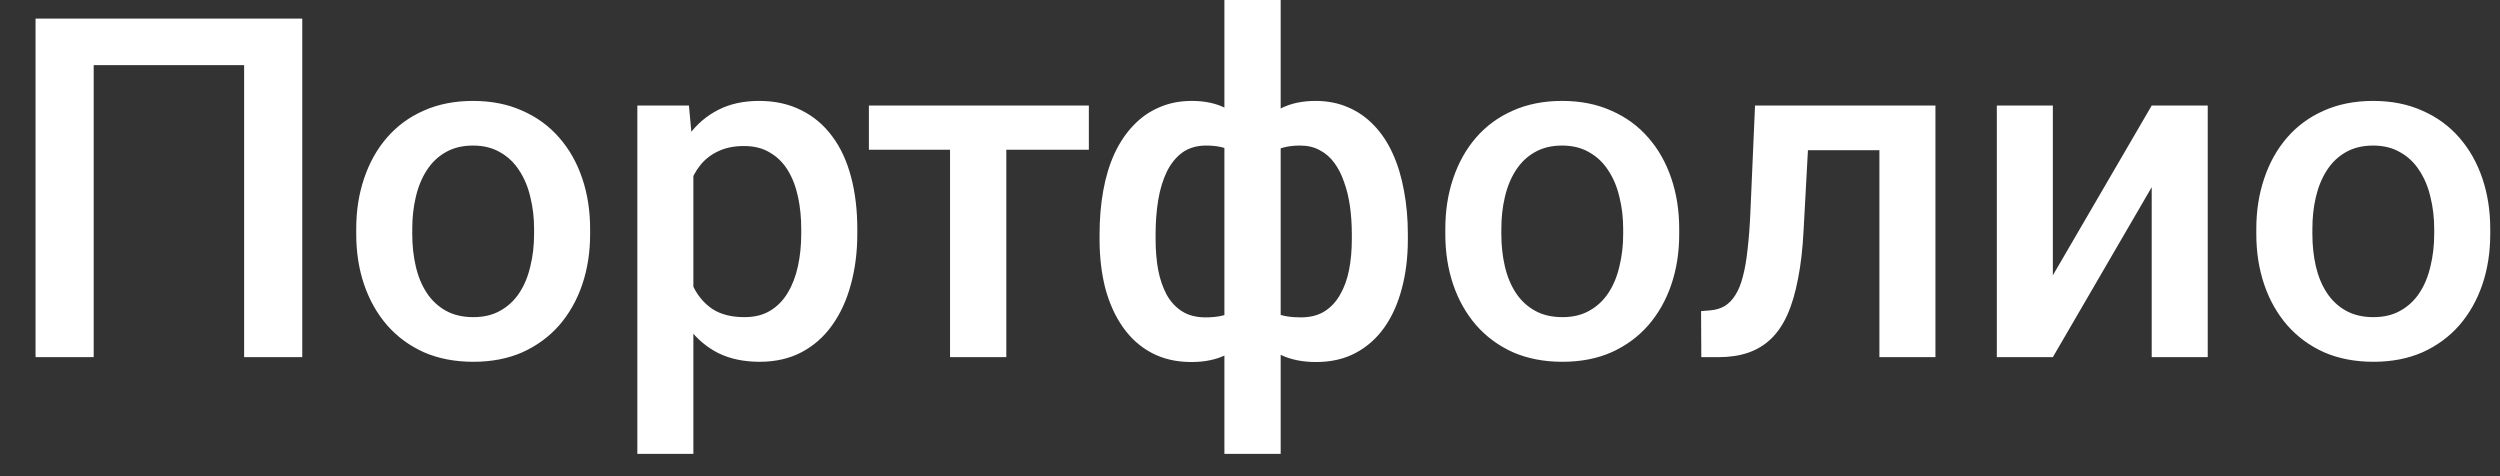 <svg width="63" height="12" viewBox="0 0 63 12" fill="none" xmlns="http://www.w3.org/2000/svg">
<rect x="0" y="0" width="63" height="12" fill="#333333" stroke="none"/>
<path d="M7.617 0.469V9H6.152V1.641H2.361V9H0.896V0.469H7.617ZM8.977 5.9V5.766C8.977 5.309 9.043 4.885 9.176 4.494C9.309 4.1 9.5 3.758 9.75 3.469C10.004 3.176 10.312 2.949 10.676 2.789C11.043 2.625 11.457 2.543 11.918 2.543C12.383 2.543 12.797 2.625 13.16 2.789C13.527 2.949 13.838 3.176 14.092 3.469C14.346 3.758 14.539 4.1 14.672 4.494C14.805 4.885 14.871 5.309 14.871 5.766V5.9C14.871 6.357 14.805 6.781 14.672 7.172C14.539 7.562 14.346 7.904 14.092 8.197C13.838 8.486 13.529 8.713 13.166 8.877C12.803 9.037 12.391 9.117 11.93 9.117C11.465 9.117 11.049 9.037 10.682 8.877C10.318 8.713 10.01 8.486 9.756 8.197C9.502 7.904 9.309 7.562 9.176 7.172C9.043 6.781 8.977 6.357 8.977 5.9ZM10.389 5.766V5.9C10.389 6.186 10.418 6.455 10.477 6.709C10.535 6.963 10.627 7.186 10.752 7.377C10.877 7.568 11.037 7.719 11.232 7.828C11.428 7.938 11.66 7.992 11.93 7.992C12.191 7.992 12.418 7.938 12.609 7.828C12.805 7.719 12.965 7.568 13.09 7.377C13.215 7.186 13.307 6.963 13.365 6.709C13.428 6.455 13.459 6.186 13.459 5.9V5.766C13.459 5.484 13.428 5.219 13.365 4.969C13.307 4.715 13.213 4.49 13.084 4.295C12.959 4.1 12.799 3.947 12.604 3.838C12.412 3.725 12.184 3.668 11.918 3.668C11.652 3.668 11.422 3.725 11.227 3.838C11.035 3.947 10.877 4.1 10.752 4.295C10.627 4.49 10.535 4.715 10.477 4.969C10.418 5.219 10.389 5.484 10.389 5.766ZM17.473 3.879V11.438H16.061V2.66H17.361L17.473 3.879ZM21.604 5.771V5.895C21.604 6.355 21.549 6.783 21.439 7.178C21.334 7.568 21.176 7.91 20.965 8.203C20.758 8.492 20.502 8.717 20.197 8.877C19.893 9.037 19.541 9.117 19.143 9.117C18.748 9.117 18.402 9.045 18.105 8.9C17.812 8.752 17.564 8.543 17.361 8.273C17.158 8.004 16.994 7.688 16.869 7.324C16.748 6.957 16.662 6.555 16.611 6.117V5.643C16.662 5.178 16.748 4.756 16.869 4.377C16.994 3.998 17.158 3.672 17.361 3.398C17.564 3.125 17.812 2.914 18.105 2.766C18.398 2.617 18.74 2.543 19.131 2.543C19.529 2.543 19.883 2.621 20.191 2.777C20.5 2.93 20.76 3.148 20.971 3.434C21.182 3.715 21.34 4.055 21.445 4.453C21.551 4.848 21.604 5.287 21.604 5.771ZM20.191 5.895V5.771C20.191 5.479 20.164 5.207 20.109 4.957C20.055 4.703 19.969 4.48 19.852 4.289C19.734 4.098 19.584 3.949 19.4 3.844C19.221 3.734 19.004 3.68 18.75 3.68C18.5 3.68 18.285 3.723 18.105 3.809C17.926 3.891 17.775 4.006 17.654 4.154C17.533 4.303 17.439 4.477 17.373 4.676C17.307 4.871 17.26 5.084 17.232 5.314V6.451C17.279 6.732 17.359 6.99 17.473 7.225C17.586 7.459 17.746 7.646 17.953 7.787C18.164 7.924 18.434 7.992 18.762 7.992C19.016 7.992 19.232 7.938 19.412 7.828C19.592 7.719 19.738 7.568 19.852 7.377C19.969 7.182 20.055 6.957 20.109 6.703C20.164 6.449 20.191 6.18 20.191 5.895ZM25.359 2.66V9H23.941V2.66H25.359ZM27.439 2.66V3.773H21.896V2.66H27.439ZM35.478 5.906V6.029C35.478 6.479 35.428 6.893 35.326 7.271C35.228 7.646 35.082 7.973 34.887 8.25C34.691 8.527 34.449 8.742 34.16 8.895C33.875 9.047 33.543 9.123 33.164 9.123C32.832 9.123 32.543 9.066 32.297 8.953C32.051 8.84 31.844 8.682 31.676 8.479C31.508 8.271 31.373 8.029 31.271 7.752C31.17 7.471 31.096 7.162 31.049 6.826V4.992C31.096 4.633 31.168 4.305 31.266 4.008C31.367 3.707 31.502 3.447 31.67 3.229C31.842 3.01 32.049 2.842 32.291 2.725C32.533 2.604 32.82 2.543 33.152 2.543C33.457 2.543 33.732 2.598 33.978 2.707C34.225 2.812 34.441 2.965 34.629 3.164C34.816 3.359 34.973 3.596 35.098 3.873C35.223 4.146 35.316 4.455 35.379 4.799C35.445 5.143 35.478 5.512 35.478 5.906ZM34.066 6.029V5.906C34.066 5.66 34.051 5.426 34.02 5.203C33.988 4.98 33.94 4.777 33.873 4.594C33.81 4.406 33.728 4.244 33.627 4.107C33.525 3.967 33.402 3.859 33.258 3.785C33.117 3.707 32.953 3.668 32.766 3.668C32.512 3.668 32.301 3.711 32.133 3.797C31.969 3.879 31.844 3.996 31.758 4.148C31.676 4.297 31.623 4.469 31.6 4.664V7.16C31.627 7.324 31.684 7.469 31.77 7.594C31.859 7.719 31.986 7.818 32.15 7.893C32.315 7.963 32.523 7.998 32.777 7.998C33.012 7.998 33.209 7.949 33.369 7.852C33.533 7.75 33.666 7.609 33.768 7.43C33.873 7.25 33.949 7.041 33.996 6.803C34.043 6.564 34.066 6.307 34.066 6.029ZM27.709 6.029V5.906C27.709 5.512 27.74 5.143 27.803 4.799C27.865 4.455 27.959 4.146 28.084 3.873C28.213 3.596 28.371 3.359 28.559 3.164C28.746 2.965 28.963 2.812 29.209 2.707C29.455 2.598 29.73 2.543 30.035 2.543C30.363 2.543 30.646 2.604 30.885 2.725C31.123 2.842 31.324 3.01 31.488 3.229C31.656 3.447 31.789 3.707 31.887 4.008C31.988 4.305 32.062 4.633 32.109 4.992V6.756C32.066 7.1 31.994 7.416 31.893 7.705C31.791 7.994 31.658 8.244 31.494 8.455C31.33 8.666 31.127 8.83 30.885 8.947C30.643 9.064 30.355 9.123 30.023 9.123C29.648 9.123 29.316 9.047 29.027 8.895C28.738 8.742 28.496 8.527 28.301 8.25C28.105 7.973 27.957 7.646 27.855 7.271C27.758 6.893 27.709 6.479 27.709 6.029ZM29.121 5.906V6.029C29.121 6.307 29.143 6.564 29.186 6.803C29.232 7.041 29.305 7.25 29.402 7.43C29.5 7.605 29.629 7.744 29.789 7.846C29.949 7.947 30.146 7.998 30.381 7.998C30.639 7.998 30.85 7.959 31.014 7.881C31.178 7.803 31.303 7.695 31.389 7.559C31.479 7.422 31.537 7.266 31.564 7.09V4.664C31.541 4.469 31.486 4.297 31.4 4.148C31.314 3.996 31.189 3.879 31.025 3.797C30.861 3.711 30.65 3.668 30.393 3.668C30.158 3.668 29.959 3.727 29.795 3.844C29.635 3.961 29.504 4.123 29.402 4.33C29.305 4.533 29.232 4.771 29.186 5.045C29.143 5.314 29.121 5.602 29.121 5.906ZM30.855 11.438V0H32.273V11.438H30.855ZM36.422 5.9V5.766C36.422 5.309 36.488 4.885 36.621 4.494C36.754 4.1 36.945 3.758 37.195 3.469C37.449 3.176 37.758 2.949 38.121 2.789C38.488 2.625 38.902 2.543 39.363 2.543C39.828 2.543 40.242 2.625 40.605 2.789C40.973 2.949 41.283 3.176 41.537 3.469C41.791 3.758 41.984 4.1 42.117 4.494C42.25 4.885 42.316 5.309 42.316 5.766V5.9C42.316 6.357 42.25 6.781 42.117 7.172C41.984 7.562 41.791 7.904 41.537 8.197C41.283 8.486 40.975 8.713 40.611 8.877C40.248 9.037 39.836 9.117 39.375 9.117C38.91 9.117 38.494 9.037 38.127 8.877C37.764 8.713 37.455 8.486 37.201 8.197C36.947 7.904 36.754 7.562 36.621 7.172C36.488 6.781 36.422 6.357 36.422 5.9ZM37.834 5.766V5.9C37.834 6.186 37.863 6.455 37.922 6.709C37.98 6.963 38.072 7.186 38.197 7.377C38.322 7.568 38.482 7.719 38.678 7.828C38.873 7.938 39.105 7.992 39.375 7.992C39.637 7.992 39.863 7.938 40.055 7.828C40.25 7.719 40.41 7.568 40.535 7.377C40.66 7.186 40.752 6.963 40.81 6.709C40.873 6.455 40.904 6.186 40.904 5.9V5.766C40.904 5.484 40.873 5.219 40.81 4.969C40.752 4.715 40.658 4.49 40.529 4.295C40.404 4.1 40.244 3.947 40.049 3.838C39.857 3.725 39.629 3.668 39.363 3.668C39.098 3.668 38.867 3.725 38.672 3.838C38.48 3.947 38.322 4.1 38.197 4.295C38.072 4.49 37.98 4.715 37.922 4.969C37.863 5.219 37.834 5.484 37.834 5.766ZM47.666 2.66V3.785H44.572V2.66H47.666ZM48.773 2.66V9H47.361V2.66H48.773ZM44.227 2.66H45.621L45.451 5.795C45.428 6.26 45.381 6.67 45.31 7.025C45.244 7.377 45.154 7.68 45.041 7.934C44.928 8.184 44.789 8.387 44.625 8.543C44.461 8.699 44.27 8.814 44.051 8.889C43.832 8.963 43.586 9 43.312 9H42.873L42.867 7.84L43.09 7.822C43.234 7.811 43.359 7.773 43.465 7.711C43.57 7.645 43.66 7.551 43.734 7.43C43.812 7.309 43.875 7.152 43.922 6.961C43.973 6.77 44.012 6.543 44.039 6.281C44.07 6.02 44.094 5.715 44.109 5.367L44.227 2.66ZM51.732 6.938L54.223 2.66H55.635V9H54.223V4.717L51.732 9H50.32V2.66H51.732V6.938ZM56.859 5.9V5.766C56.859 5.309 56.926 4.885 57.059 4.494C57.191 4.1 57.383 3.758 57.633 3.469C57.887 3.176 58.195 2.949 58.559 2.789C58.926 2.625 59.34 2.543 59.801 2.543C60.266 2.543 60.68 2.625 61.043 2.789C61.41 2.949 61.721 3.176 61.975 3.469C62.228 3.758 62.422 4.1 62.555 4.494C62.688 4.885 62.754 5.309 62.754 5.766V5.9C62.754 6.357 62.688 6.781 62.555 7.172C62.422 7.562 62.228 7.904 61.975 8.197C61.721 8.486 61.412 8.713 61.049 8.877C60.685 9.037 60.273 9.117 59.812 9.117C59.348 9.117 58.932 9.037 58.565 8.877C58.201 8.713 57.893 8.486 57.639 8.197C57.385 7.904 57.191 7.562 57.059 7.172C56.926 6.781 56.859 6.357 56.859 5.9ZM58.272 5.766V5.9C58.272 6.186 58.301 6.455 58.359 6.709C58.418 6.963 58.51 7.186 58.635 7.377C58.76 7.568 58.92 7.719 59.115 7.828C59.31 7.938 59.543 7.992 59.812 7.992C60.074 7.992 60.301 7.938 60.492 7.828C60.688 7.719 60.848 7.568 60.973 7.377C61.098 7.186 61.19 6.963 61.248 6.709C61.31 6.455 61.342 6.186 61.342 5.9V5.766C61.342 5.484 61.31 5.219 61.248 4.969C61.19 4.715 61.096 4.49 60.967 4.295C60.842 4.1 60.682 3.947 60.486 3.838C60.295 3.725 60.066 3.668 59.801 3.668C59.535 3.668 59.305 3.725 59.109 3.838C58.918 3.947 58.76 4.1 58.635 4.295C58.51 4.49 58.418 4.715 58.359 4.969C58.301 5.219 58.272 5.484 58.272 5.766Z" fill="white"/>
</svg>
